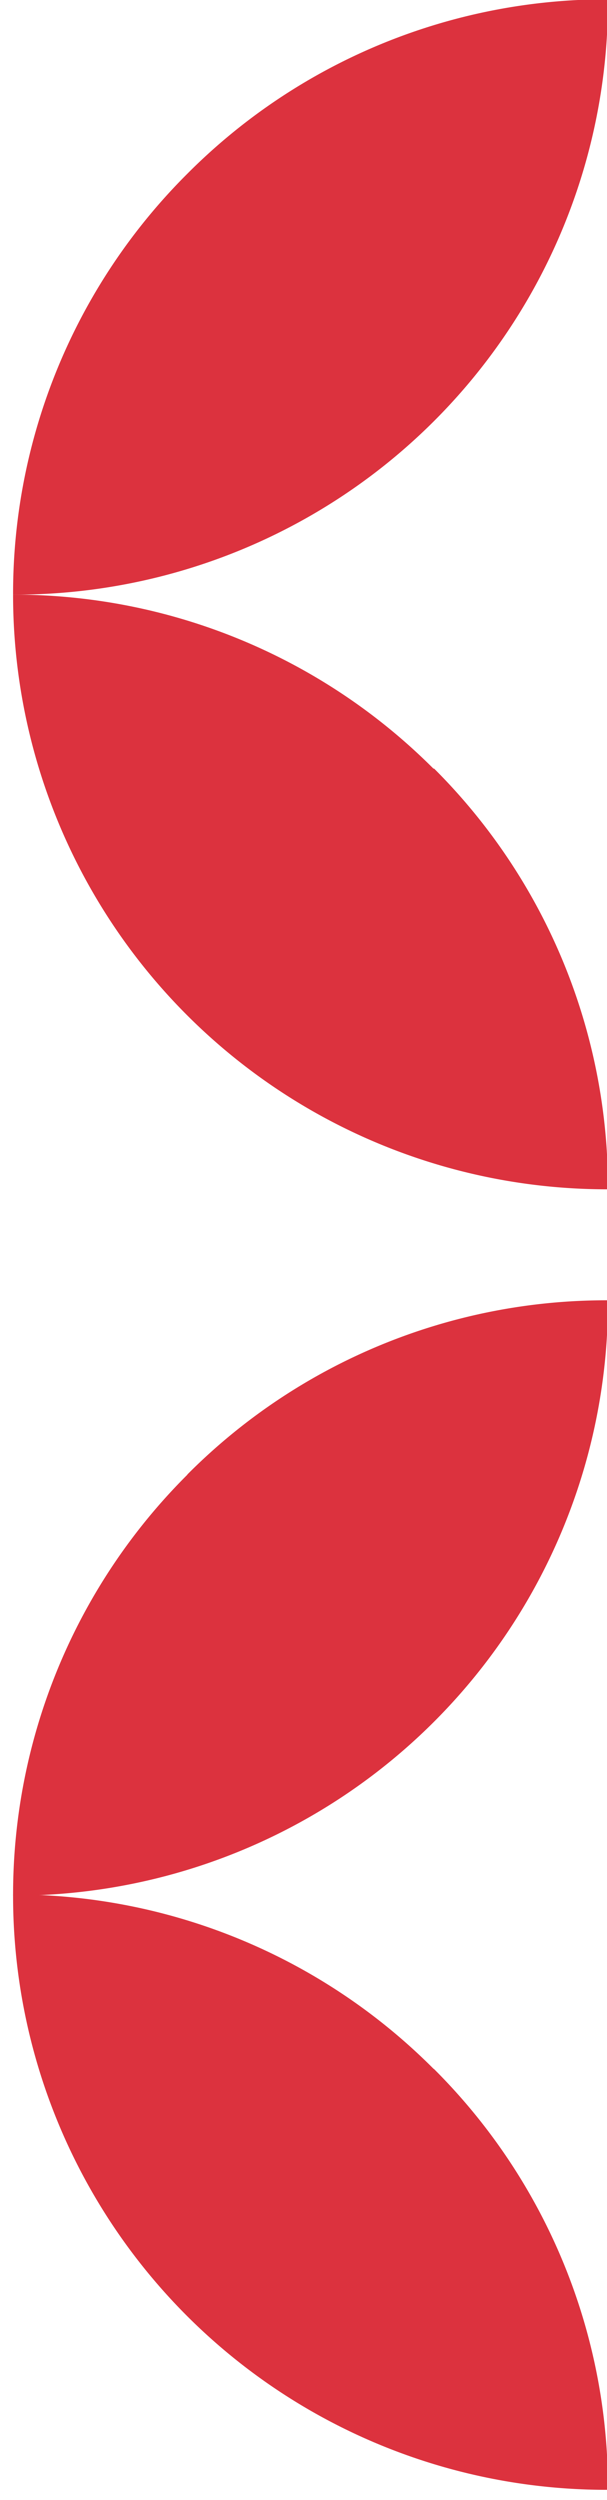 <svg xmlns="http://www.w3.org/2000/svg" width="26" height="107"><path fill="#dc323e" d="M8.01 7.45a25.36 25.36 0 0 0-7.45 18A25.398 25.398 0 0 0 26.04-.03a25.36 25.36 0 0 0-18 7.45"/><path fill="#dc323e" d="M18.6 32.9a25.322 25.322 0 0 1 7.44 18A25.442 25.442 0 0 1 .56 25.45a25.4 25.4 0 0 1 18 7.44"/><path fill="#dc323e" d="M8.01 63.13a25.37 25.37 0 0 0-7.45 18 25.422 25.422 0 0 0 25.48-25.48 25.31 25.31 0 0 0-18 7.44"/><path fill="#dc323e" d="M18.6 88.56a25.31 25.31 0 0 1 7.44 18A25.422 25.422 0 0 1 .56 81.08a25.37 25.37 0 0 1 18 7.45"/></svg>